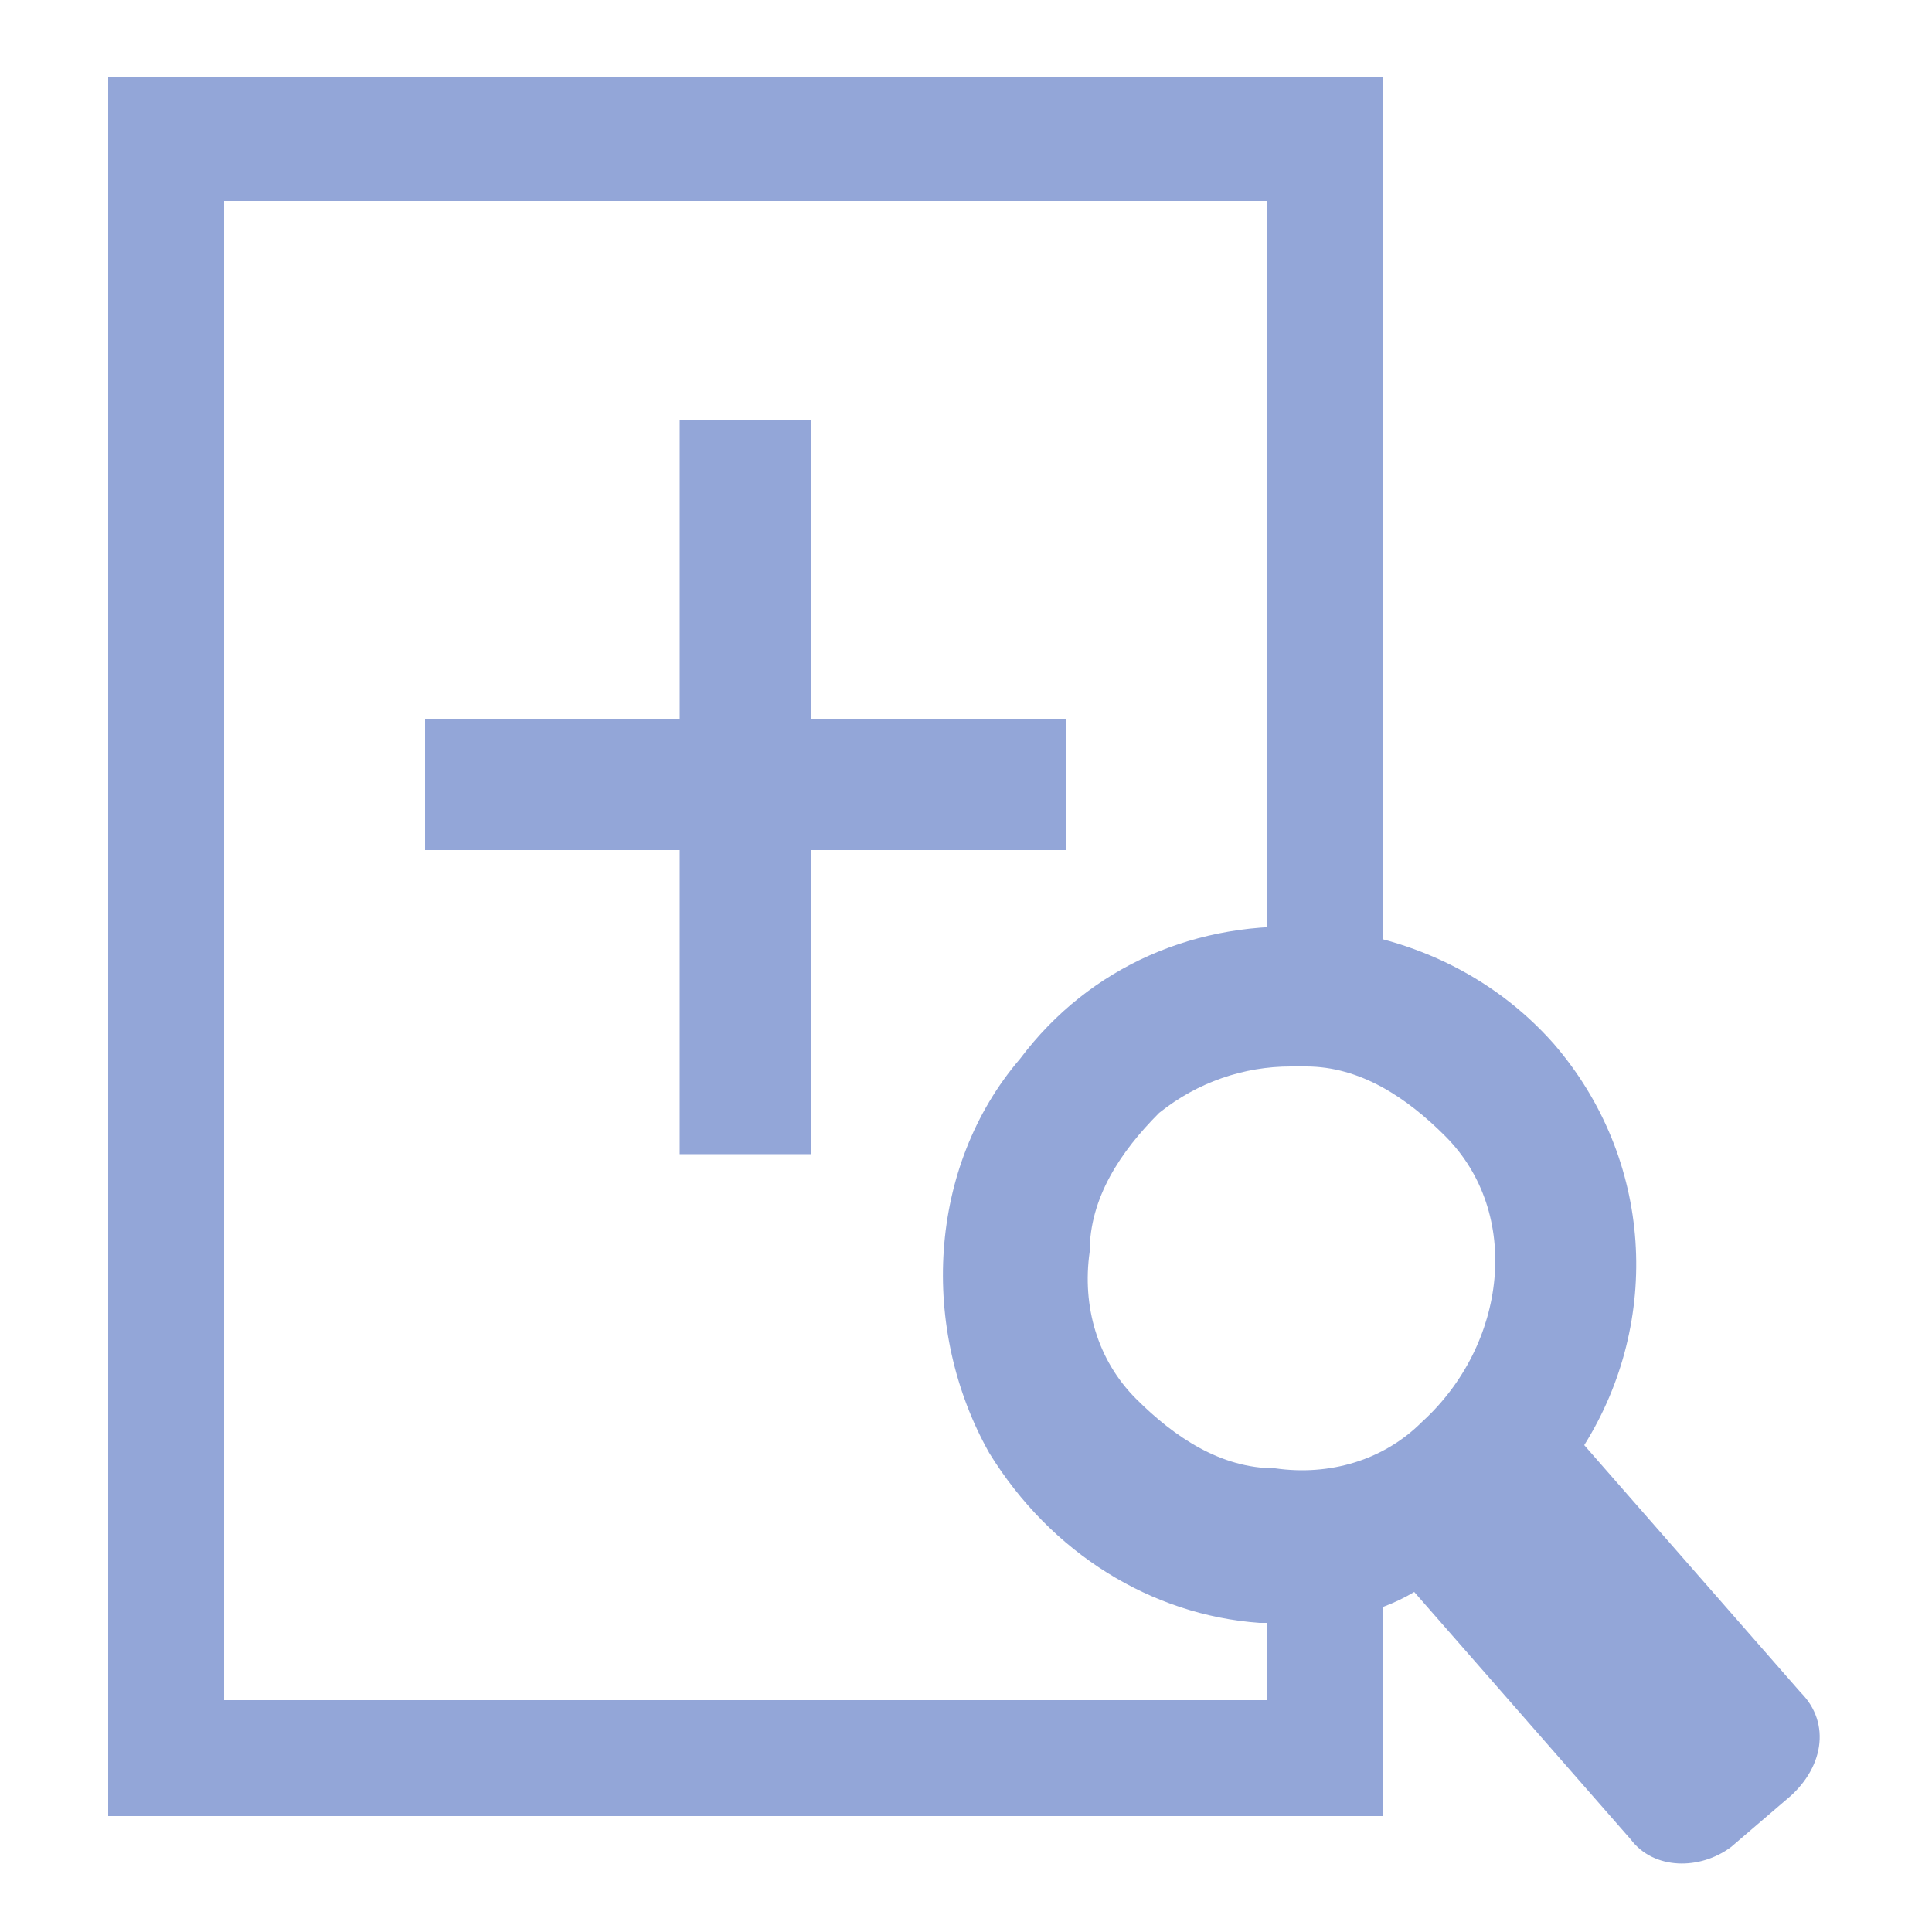 <?xml version="1.0" encoding="utf-8"?>
<!-- Generator: Adobe Illustrator 22.0.1, SVG Export Plug-In . SVG Version: 6.00 Build 0)  -->
<!DOCTYPE svg PUBLIC "-//W3C//DTD SVG 1.1//EN" "http://www.w3.org/Graphics/SVG/1.1/DTD/svg11.dtd">
<svg version="1.1" id="图层_1" xmlns="http://www.w3.org/2000/svg" xmlns:xlink="http://www.w3.org/1999/xlink" x="0px" y="0px"
	 viewBox="0 0 25 25" style="enable-background:new 0 0 25 25;" xml:space="preserve">
<style type="text/css">
	.st0{fill:#93A6D8;}
</style>
<g>
	<polygon class="st0" points="17.9,12.9 17.9,1 1.4,1 1.4,23.5 17.9,23.5 17.9,19.4 16.4,19.4 16.4,22 2.9,22 2.9,2.6 16.4,2.6 
		16.4,12.9 	"/>
	<g>
		<g>
			<path class="st0" d="M23.3,21.9l-2.8-3.2c1-1.6,0.9-3.7-0.4-5.2c-0.8-0.9-1.9-1.4-3.1-1.5c-1.5-0.1-2.9,0.5-3.8,1.7
				c-1.2,1.4-1.3,3.5-0.4,5.1c0.8,1.3,2.1,2.1,3.5,2.2c0.1,0,0.2,0,0.3,0c0.6,0,1.2-0.1,1.7-0.4l2.8,3.2c0.3,0.4,0.9,0.4,1.3,0.1
				l0.7-0.6C23.6,22.9,23.7,22.3,23.3,21.9z M18.4,18.4c-0.5,0.5-1.2,0.7-1.9,0.6c-0.7,0-1.3-0.4-1.8-0.9c-0.5-0.5-0.7-1.2-0.6-1.9
				c0-0.7,0.4-1.3,0.9-1.8c0.5-0.4,1.1-0.6,1.7-0.6c0.1,0,0.1,0,0.2,0c0.7,0,1.3,0.4,1.8,0.9C19.7,15.7,19.5,17.4,18.4,18.4z"/>
		</g>
	</g>
	<rect x="5.5" y="9.3" class="st0" width="8.3" height="1.7"/>
	<rect x="4.9" y="9.3" transform="matrix(2.710549e-11 -1 1 2.710549e-11 -0.505 19.835)" class="st0" width="9.5" height="1.7"/>
</g>
</svg>
